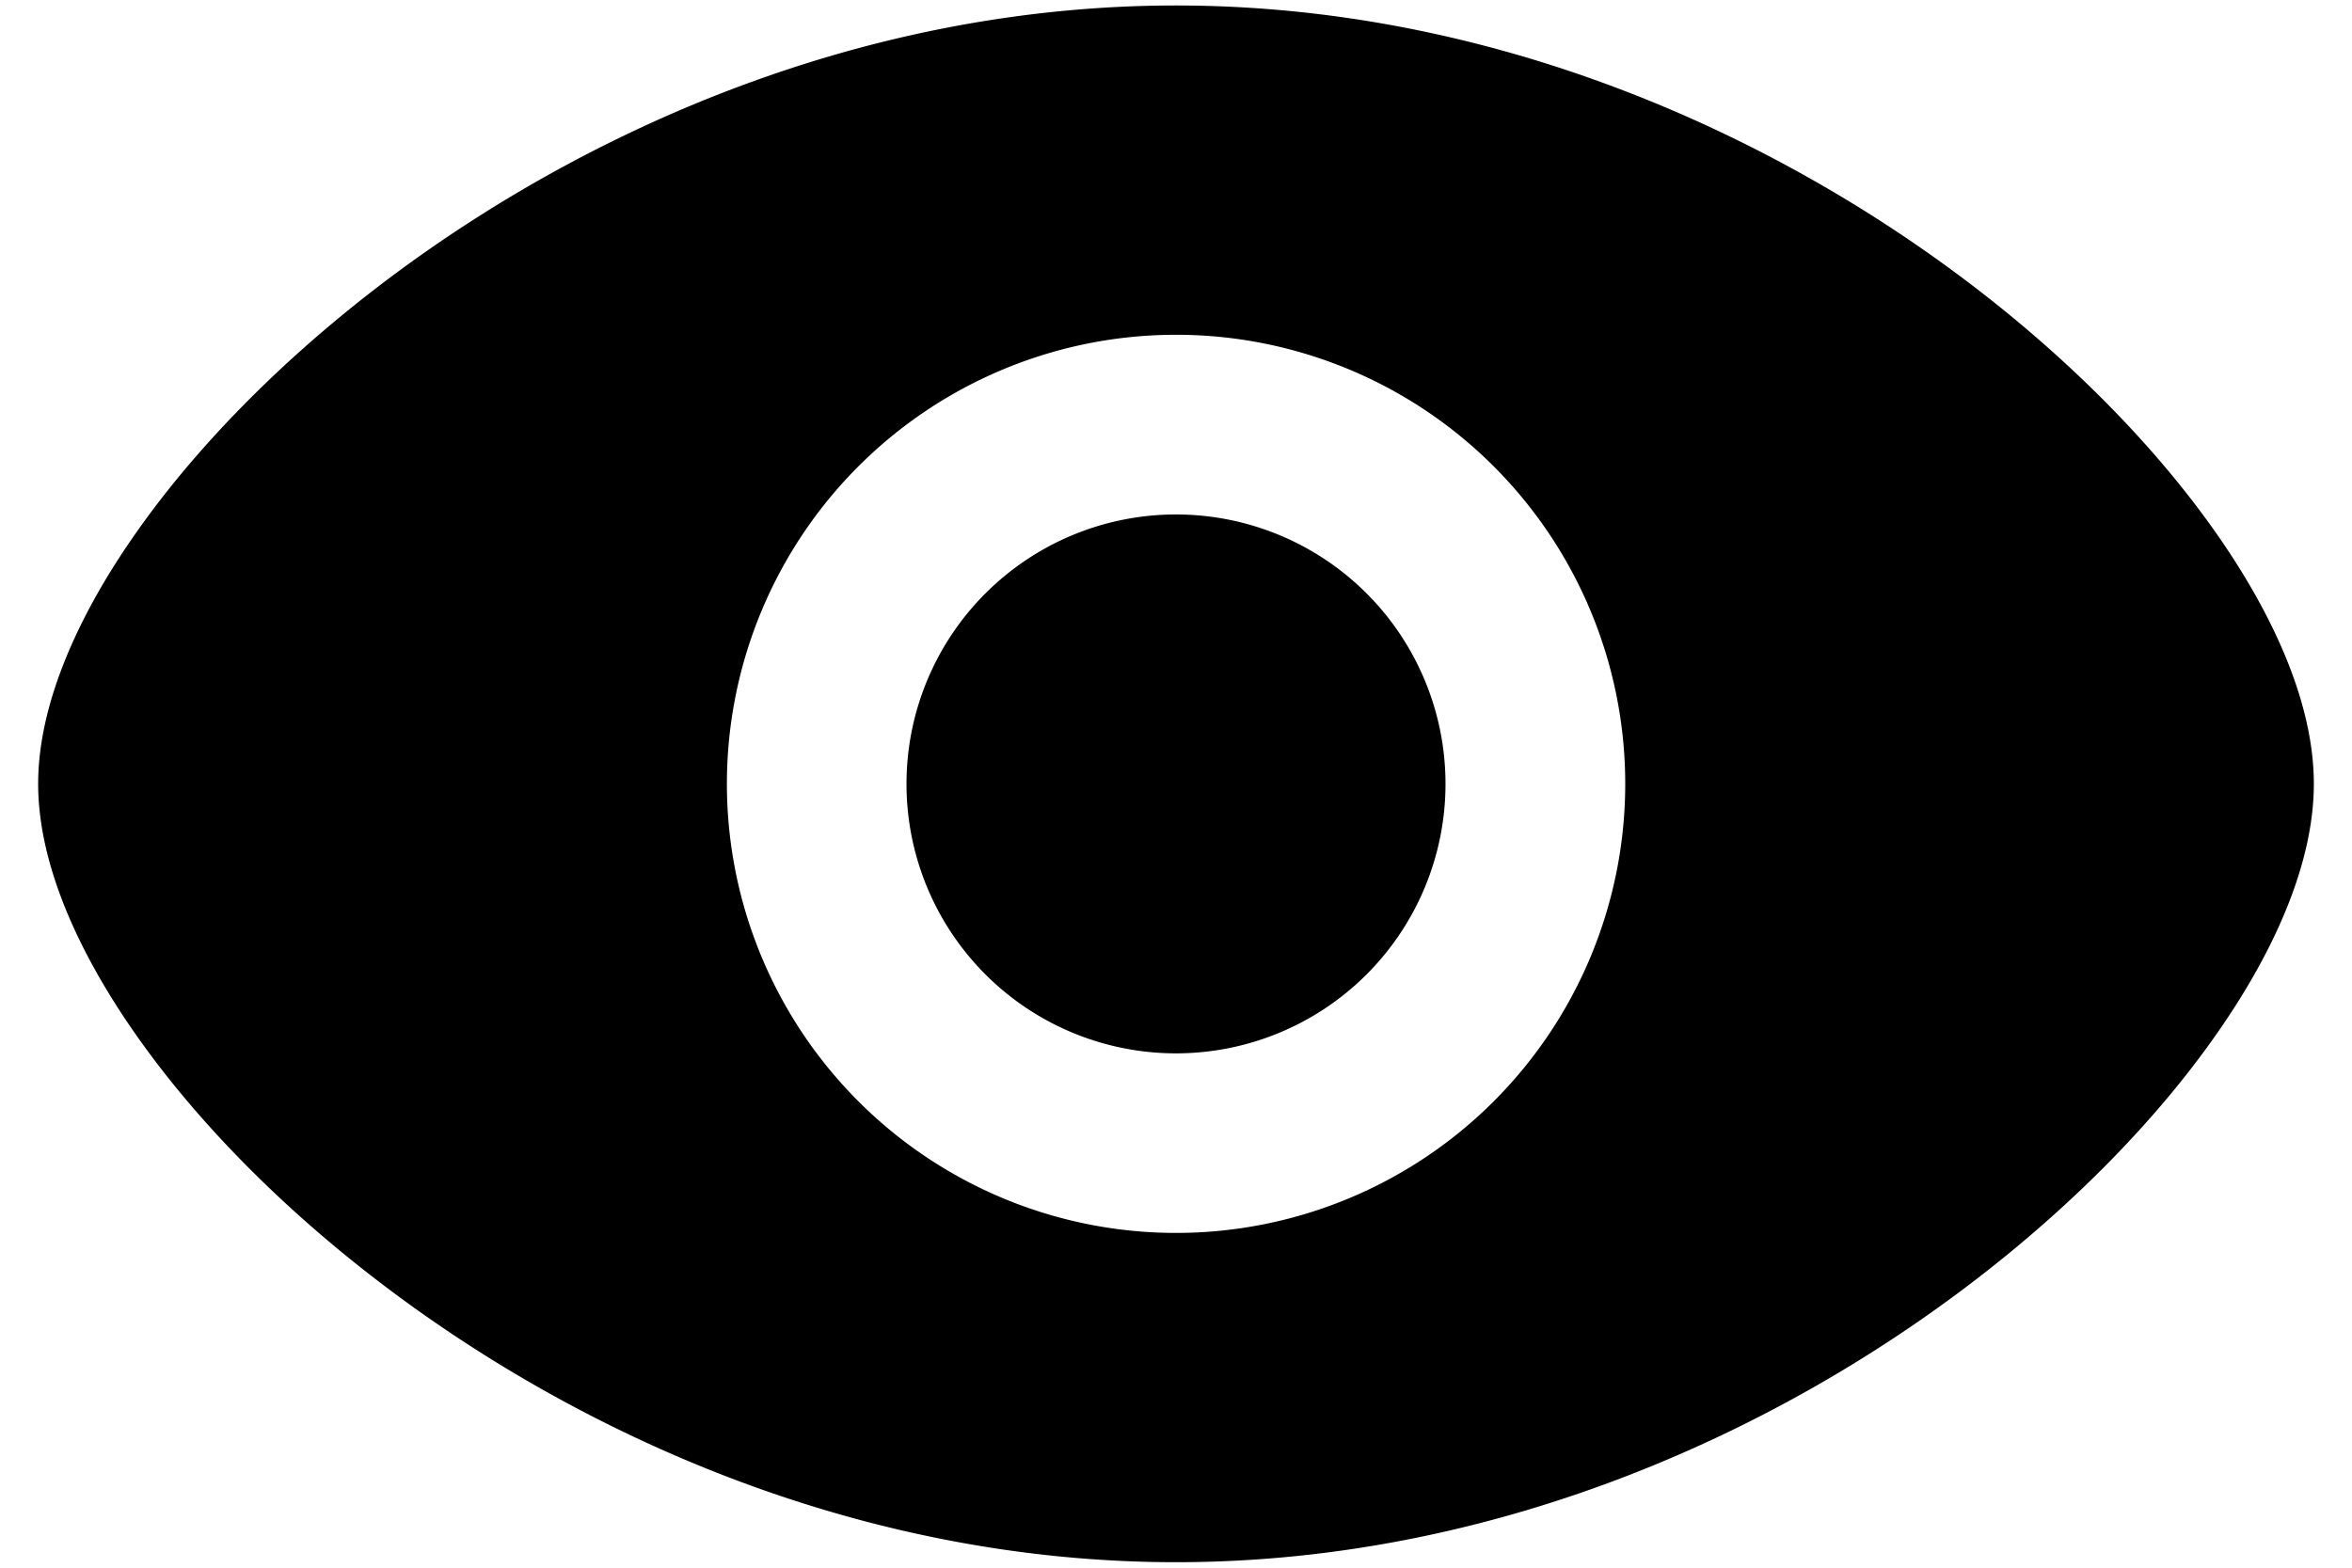 <svg xmlns="http://www.w3.org/2000/svg" width="18" height="12" fill="none"><path fill="#000" d="M9 3.938a2.062 2.062 0 1 0 0 4.125 2.062 2.062 0 0 0 0-4.125Z"/><path fill="#000" fill-rule="evenodd" d="M9 .042c-2.4 0-4.558.964-6.113 2.157-.778.598-1.417 1.261-1.865 1.907-.44.633-.73 1.3-.73 1.894 0 .595.29 1.26.73 1.894.448.646 1.087 1.31 1.865 1.907C4.442 10.995 6.6 11.958 9 11.958c2.4 0 4.558-.963 6.113-2.157.778-.597 1.417-1.26 1.865-1.907.44-.633.73-1.3.73-1.894 0-.594-.29-1.26-.73-1.894-.448-.646-1.087-1.31-1.865-1.907C13.558 1.006 11.4.042 9 .042ZM5.563 6a3.437 3.437 0 1 1 6.875 0 3.437 3.437 0 0 1-6.875 0Z" clip-rule="evenodd"/></svg>